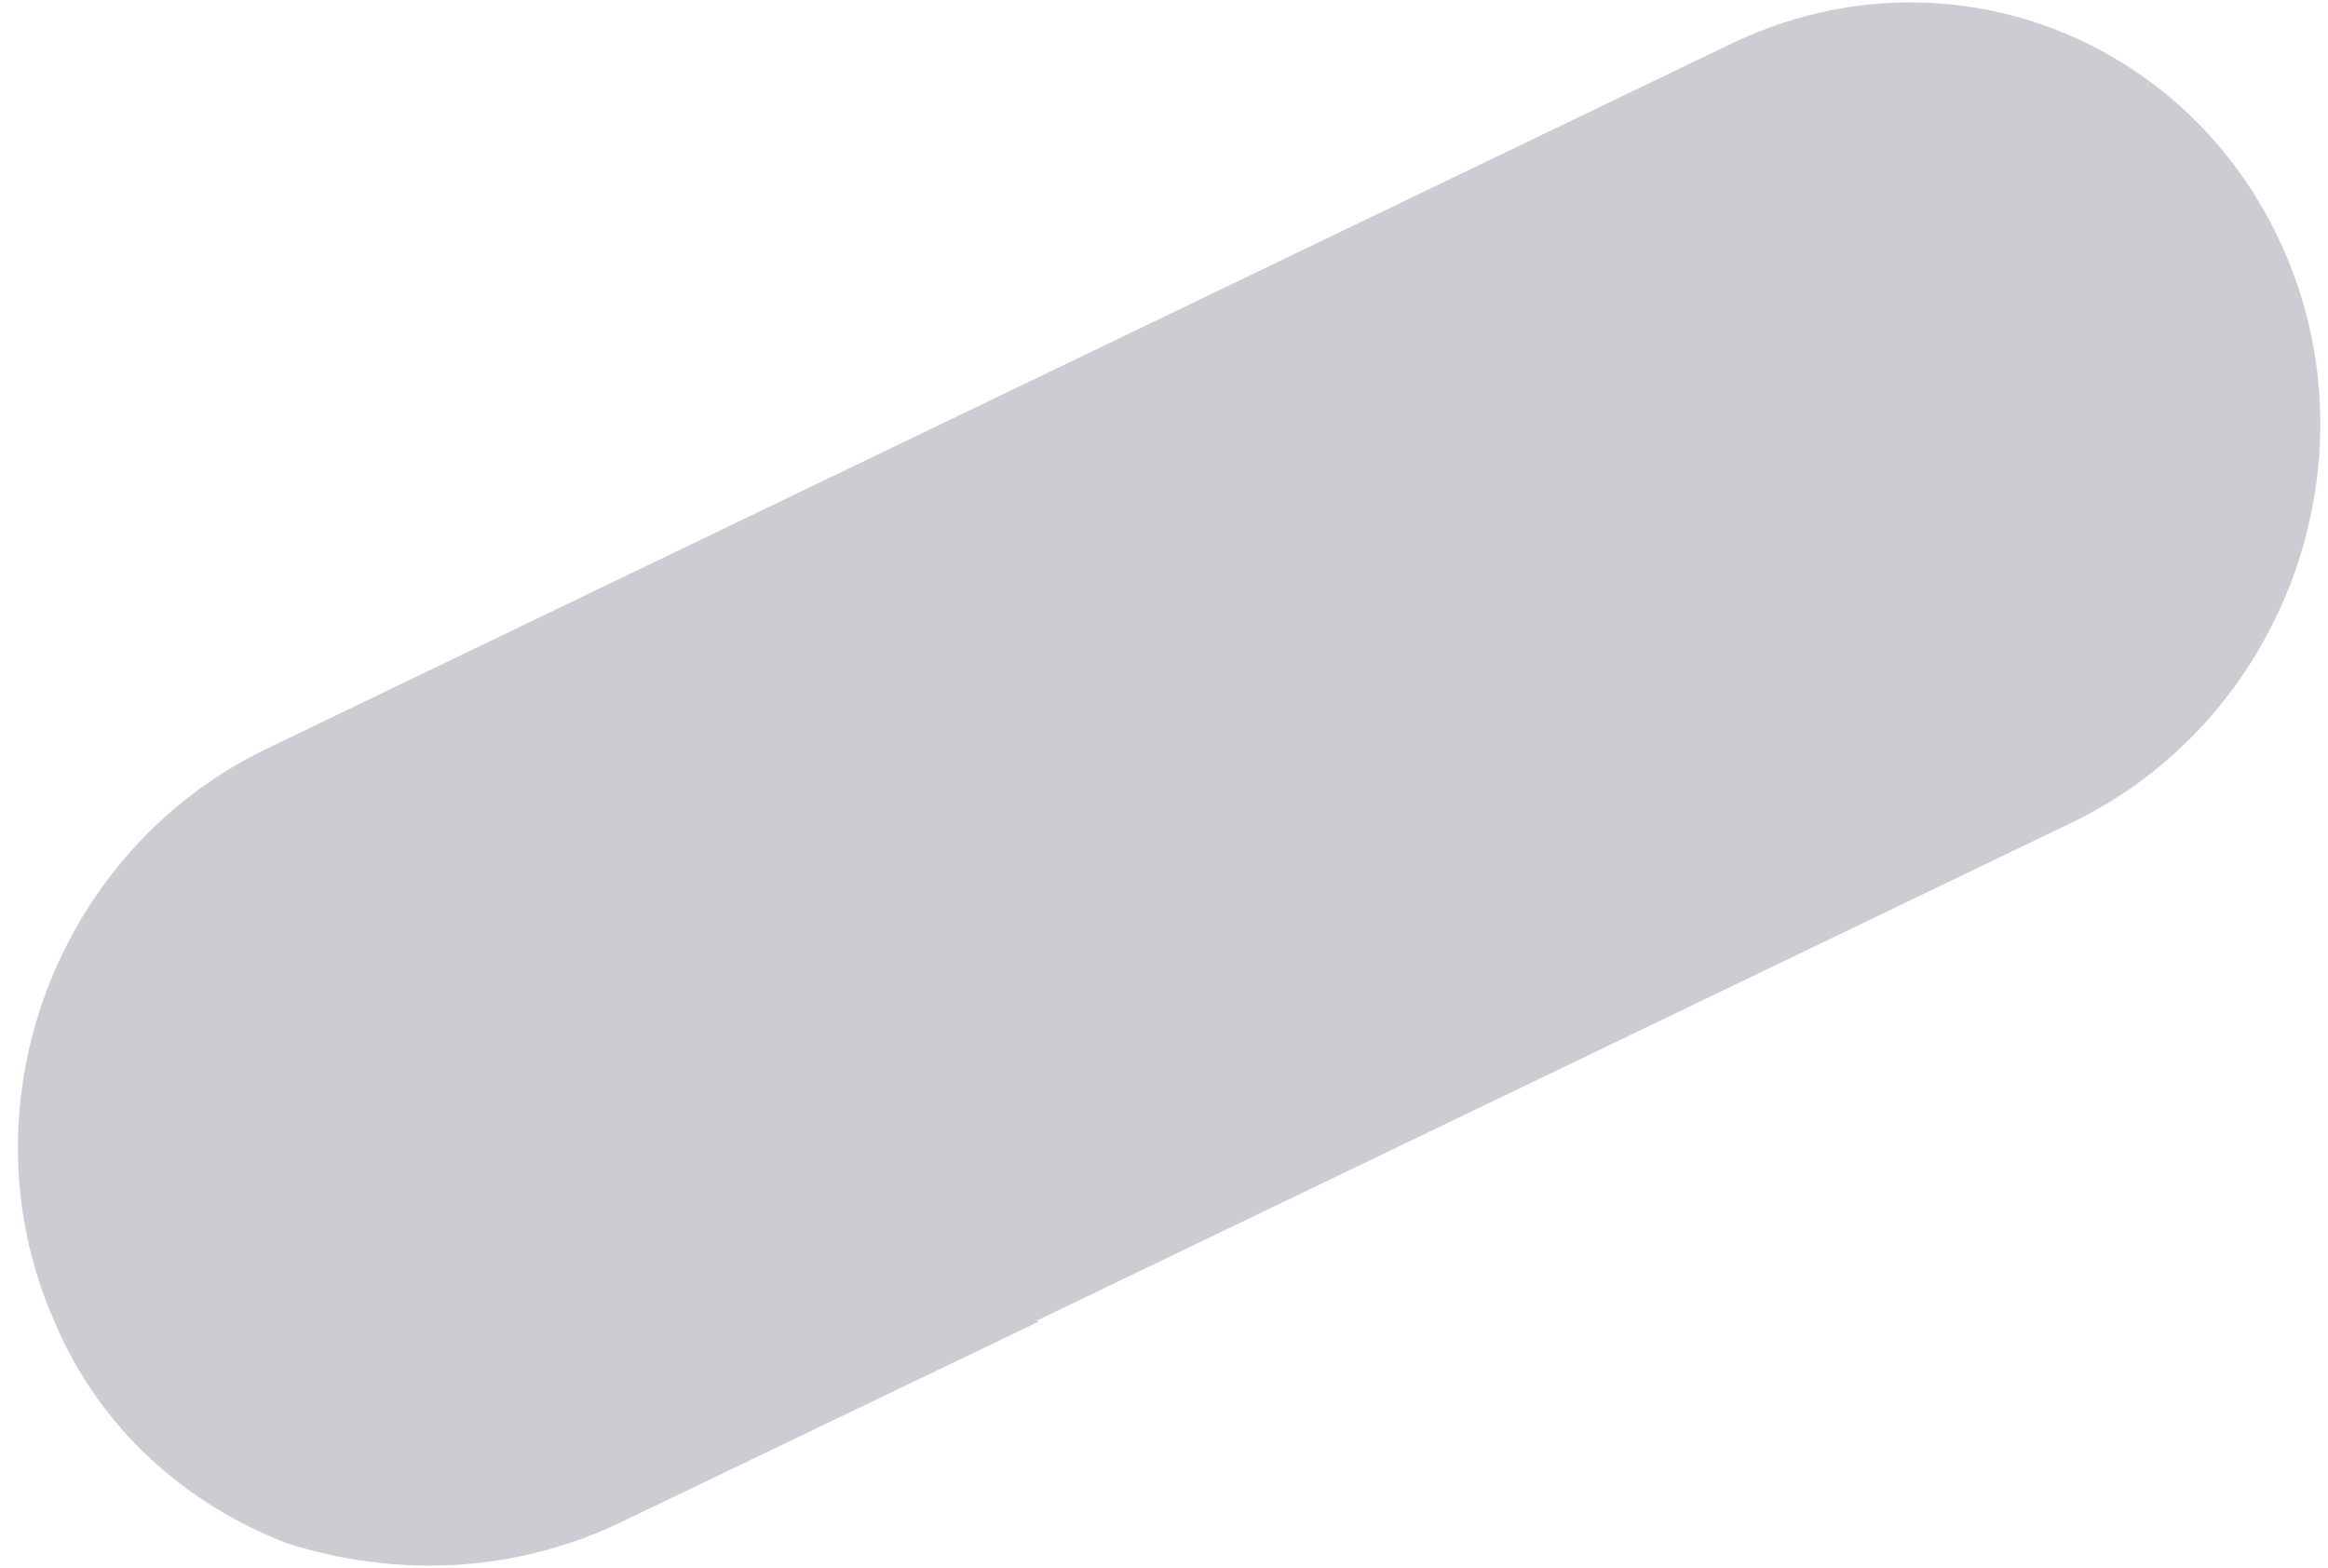 <svg width="95" height="64" viewBox="0 0 95 64" fill="none" xmlns="http://www.w3.org/2000/svg">
<path d="M25.138 62.22L42.403 53.929C42.403 53.929 42.403 53.929 42.286 53.908L84.467 33.609C93.158 29.474 97.067 18.946 93.186 10.179C89.305 1.413 79.245 -2.413 70.533 1.839L18.464 26.906L10.95 30.526C2.259 34.661 -1.649 45.189 2.231 53.956C4.103 58.387 7.667 61.429 11.734 62.991C16.076 64.36 20.803 64.229 25.138 62.22Z" fill="#867E90" fill-opacity="0.4"/>
</svg>
